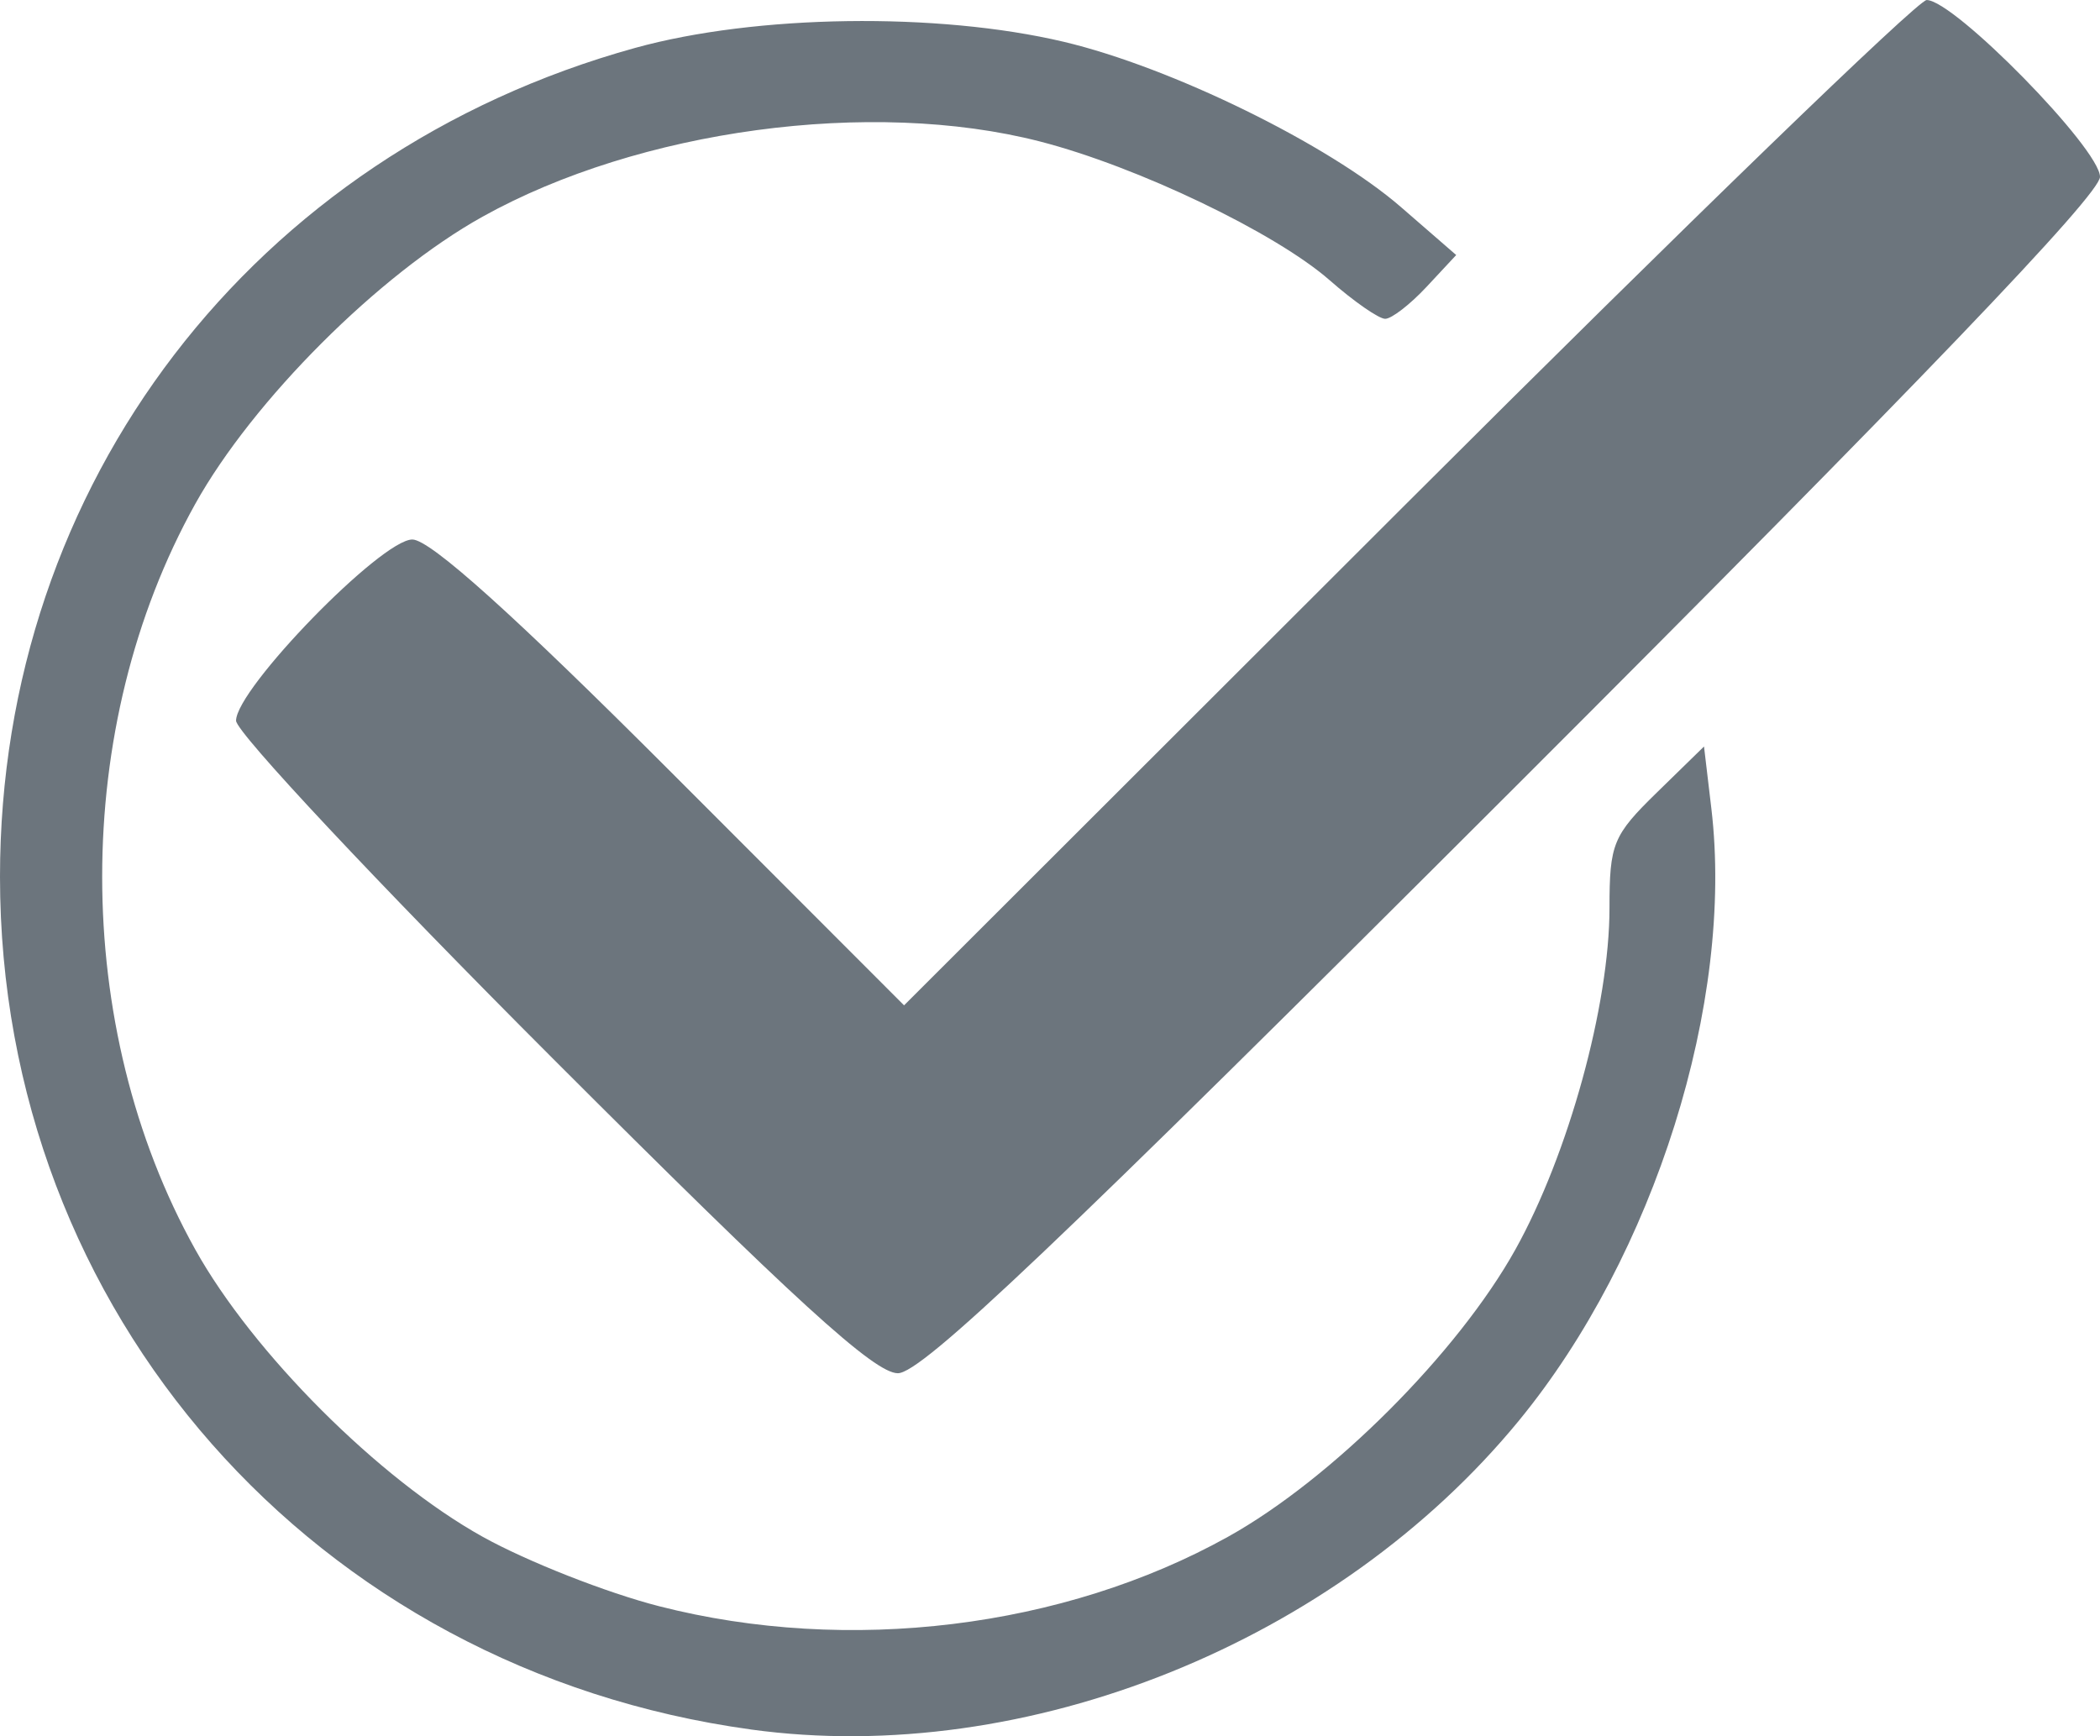 <?xml version="1.0" encoding="UTF-8"?>
<!-- Created with Inkscape (http://www.inkscape.org/) -->
<svg width="171.25" height="141.6" version="1.1" viewBox="0 0 171.25 141.6" xmlns="http://www.w3.org/2000/svg" xmlns:cc="http://creativecommons.org/ns#" xmlns:dc="http://purl.org/dc/elements/1.1/" xmlns:rdf="http://www.w3.org/1999/02/22-rdf-syntax-ns#">
 <path d="m61.25 141.06c-35.594-4.887-61.25-34.023-61.25-69.558 0-32.036 20.639-58.972 51.795-67.595 9.839-2.723 24.657-2.934 34.955-0.497 8.778 2.077 21.607 8.368 27.5 13.484l4.5 3.907-2.424 2.601c-1.333 1.43-2.849 2.601-3.368 2.601s-2.555-1.415-4.524-3.143c-4.421-3.881-15.698-9.283-23.644-11.325-13.735-3.53-32.667-0.972-45.439 6.138-8.443 4.7-18.732 14.989-23.432 23.432-10.116 18.171-10.116 42.627 0 60.798 4.7 8.443 14.989 18.732 23.432 23.432 3.631 2.021 10.115 4.574 14.41 5.672 15.42 3.944 32.969 1.798 46.388-5.672 8.443-4.7 18.732-14.989 23.432-23.432 4.321-7.762 7.669-19.922 7.669-27.856 0-5.223 0.283-5.913 3.854-9.4l3.854-3.763 0.601 5.074c1.866 15.755-4.634 36.428-15.692 49.905-14.841 18.088-40.168 28.28-62.616 25.198zm-16.257-54.815c-14.159-14.166-25.743-26.525-25.743-27.463 0-2.607 11.839-14.78 14.375-14.78 1.452 0 8.274 6.136 21.122 18.997l18.977 18.997 41.041-40.997c22.573-22.548 41.63-40.997 42.349-40.997 2.242 0 14.135 12.135 14.135 14.423 0 1.445-14.982 17.076-47.774 49.841-37.366 37.336-48.315 47.736-50.257 47.736-1.913 0-8.388-5.909-28.226-25.757z" fill="#6c757d"/>
</svg>
